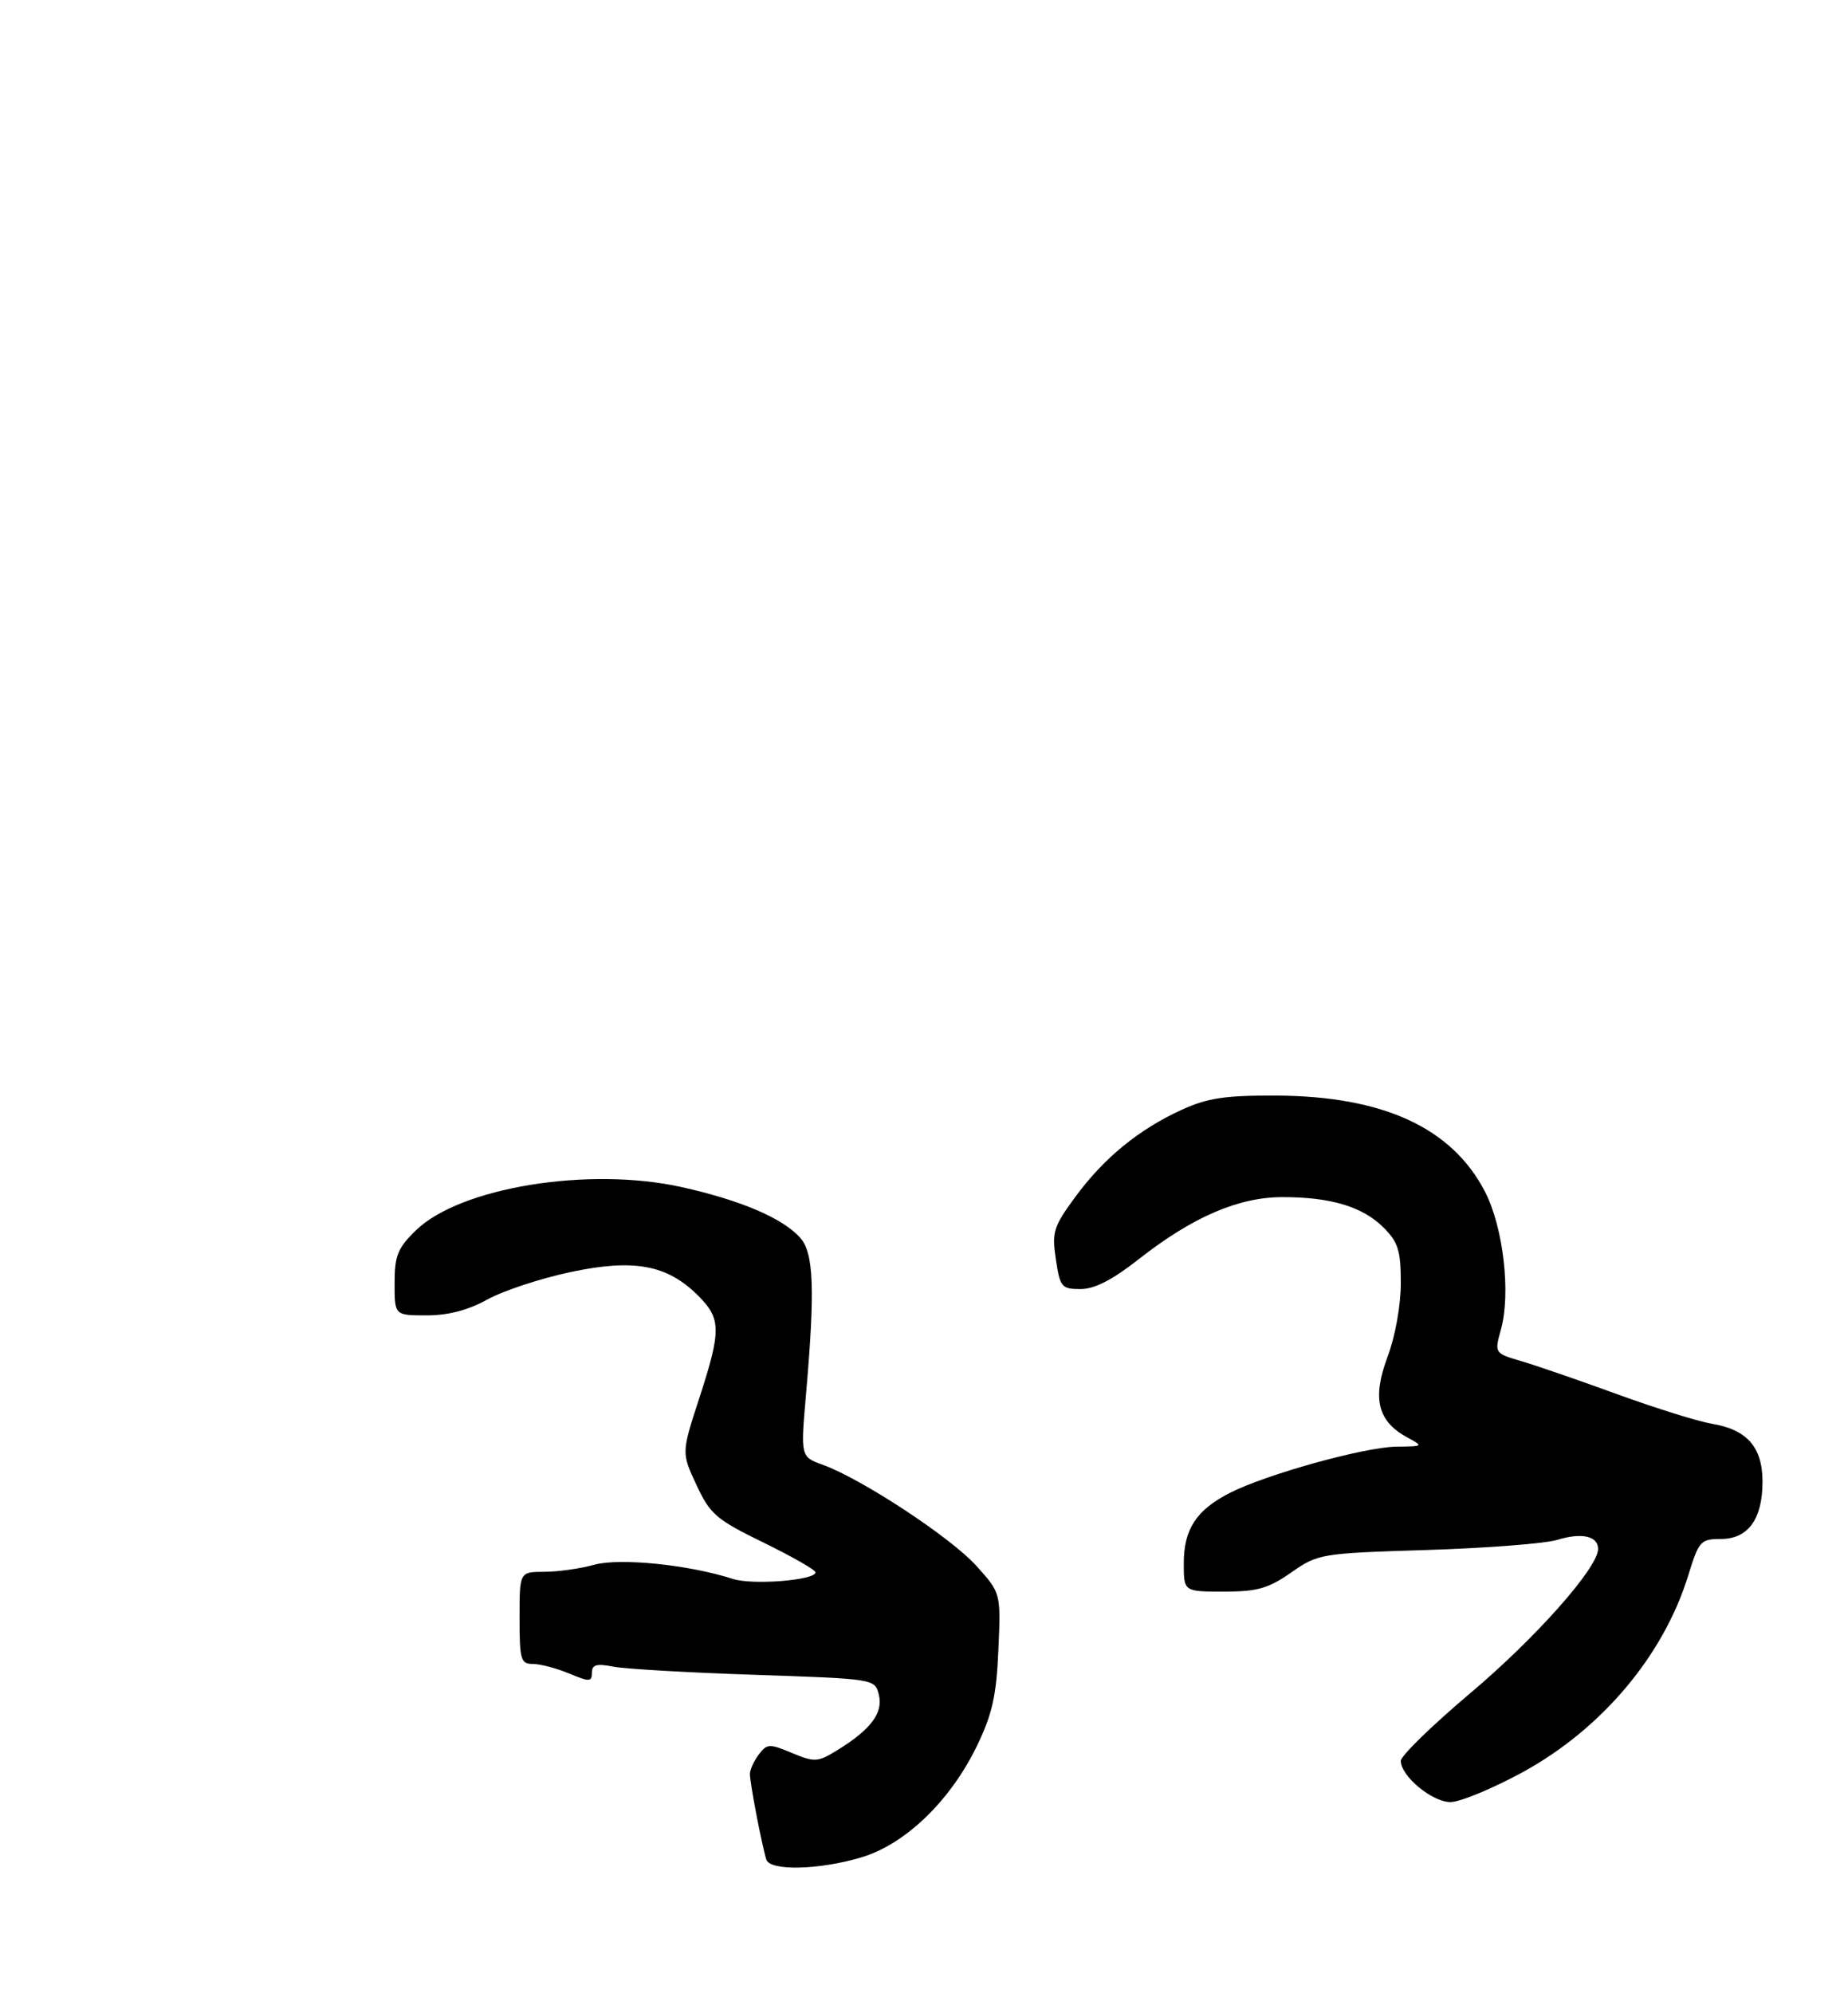 <?xml version="1.0" encoding="UTF-8" standalone="no"?>
<!DOCTYPE svg PUBLIC "-//W3C//DTD SVG 1.1//EN" "http://www.w3.org/Graphics/SVG/1.1/DTD/svg11.dtd" >
<svg xmlns="http://www.w3.org/2000/svg" xmlns:xlink="http://www.w3.org/1999/xlink" version="1.1" viewBox="0 0 281 303">
 <g >
 <path fill="currentColor"
d=" M 130.94 282.42 C 137.63 280.44 144.49 273.83 148.54 265.48 C 150.88 260.64 151.51 257.85 151.81 250.86 C 152.19 242.22 152.19 242.22 148.44 238.06 C 144.55 233.75 131.02 224.86 125.12 222.72 C 121.73 221.50 121.73 221.50 122.56 212.00 C 123.95 196.00 123.74 190.47 121.65 188.17 C 118.96 185.19 112.58 182.48 103.63 180.49 C 89.47 177.35 69.91 180.55 63.22 187.09 C 60.46 189.78 60.00 190.94 60.00 195.12 C 60.00 200.00 60.00 200.00 64.87 200.00 C 68.16 200.00 71.18 199.21 74.12 197.58 C 76.53 196.25 82.20 194.38 86.73 193.42 C 96.40 191.36 101.45 192.30 106.17 197.01 C 109.67 200.52 109.69 202.27 106.31 212.65 C 103.62 220.91 103.62 220.91 105.91 225.80 C 107.99 230.26 108.91 231.04 116.10 234.55 C 120.44 236.67 124.00 238.70 124.00 239.07 C 124.00 240.28 114.43 241.04 111.43 240.07 C 104.74 237.91 94.24 236.84 90.35 237.92 C 88.23 238.51 84.81 238.99 82.75 238.99 C 79.00 239.00 79.00 239.00 79.00 246.00 C 79.00 252.37 79.18 253.00 81.03 253.00 C 82.15 253.00 84.62 253.65 86.53 254.45 C 89.63 255.74 90.00 255.73 90.00 254.34 C 90.00 253.11 90.70 252.91 93.25 253.41 C 95.04 253.76 104.72 254.32 114.76 254.65 C 133.00 255.27 133.03 255.27 133.63 257.67 C 134.32 260.42 132.44 262.95 127.38 266.07 C 124.34 267.95 123.90 267.98 120.43 266.54 C 117.01 265.10 116.63 265.12 115.40 266.74 C 114.66 267.71 114.05 269.04 114.03 269.70 C 114.00 270.97 115.85 280.62 116.53 282.75 C 117.10 284.50 124.52 284.33 130.94 282.42 Z  M 231.49 269.48 C 243.53 262.91 252.95 251.73 256.70 239.56 C 258.32 234.31 258.59 234.00 261.65 234.00 C 265.81 234.00 268.00 230.99 268.00 225.28 C 268.00 220.05 265.66 217.37 260.31 216.48 C 258.21 216.13 251.78 214.12 246.00 212.02 C 240.22 209.91 233.64 207.64 231.36 206.97 C 227.23 205.75 227.23 205.75 228.23 202.13 C 229.75 196.63 228.59 186.62 225.81 181.21 C 220.79 171.47 210.32 166.65 194.00 166.58 C 186.26 166.55 183.60 166.95 179.67 168.75 C 173.15 171.73 167.84 176.08 163.49 182.01 C 160.18 186.52 159.93 187.33 160.55 191.47 C 161.18 195.71 161.42 196.00 164.30 196.00 C 166.43 196.00 169.14 194.61 173.12 191.48 C 181.31 185.05 188.31 182.02 195.00 182.02 C 202.34 182.01 207.20 183.47 210.38 186.65 C 212.61 188.88 213.00 190.14 213.00 195.10 C 213.00 198.50 212.16 203.18 210.97 206.35 C 208.63 212.61 209.48 216.10 213.94 218.53 C 216.48 219.91 216.46 219.92 212.36 219.96 C 207.53 220.01 192.56 224.16 186.99 227.00 C 181.90 229.60 180.00 232.52 180.00 237.72 C 180.00 242.00 180.00 242.00 186.09 242.00 C 191.18 242.00 192.85 241.53 196.34 239.09 C 200.43 236.24 200.78 236.18 217.00 235.67 C 226.07 235.39 234.99 234.69 236.81 234.13 C 240.49 232.99 243.00 233.55 243.00 235.51 C 243.00 238.36 233.58 248.99 223.58 257.43 C 217.76 262.34 213.00 266.98 213.00 267.73 C 213.00 270.05 217.76 274.00 220.55 274.00 C 222.00 274.00 226.93 271.96 231.49 269.48 Z "/>
</g>
</svg>